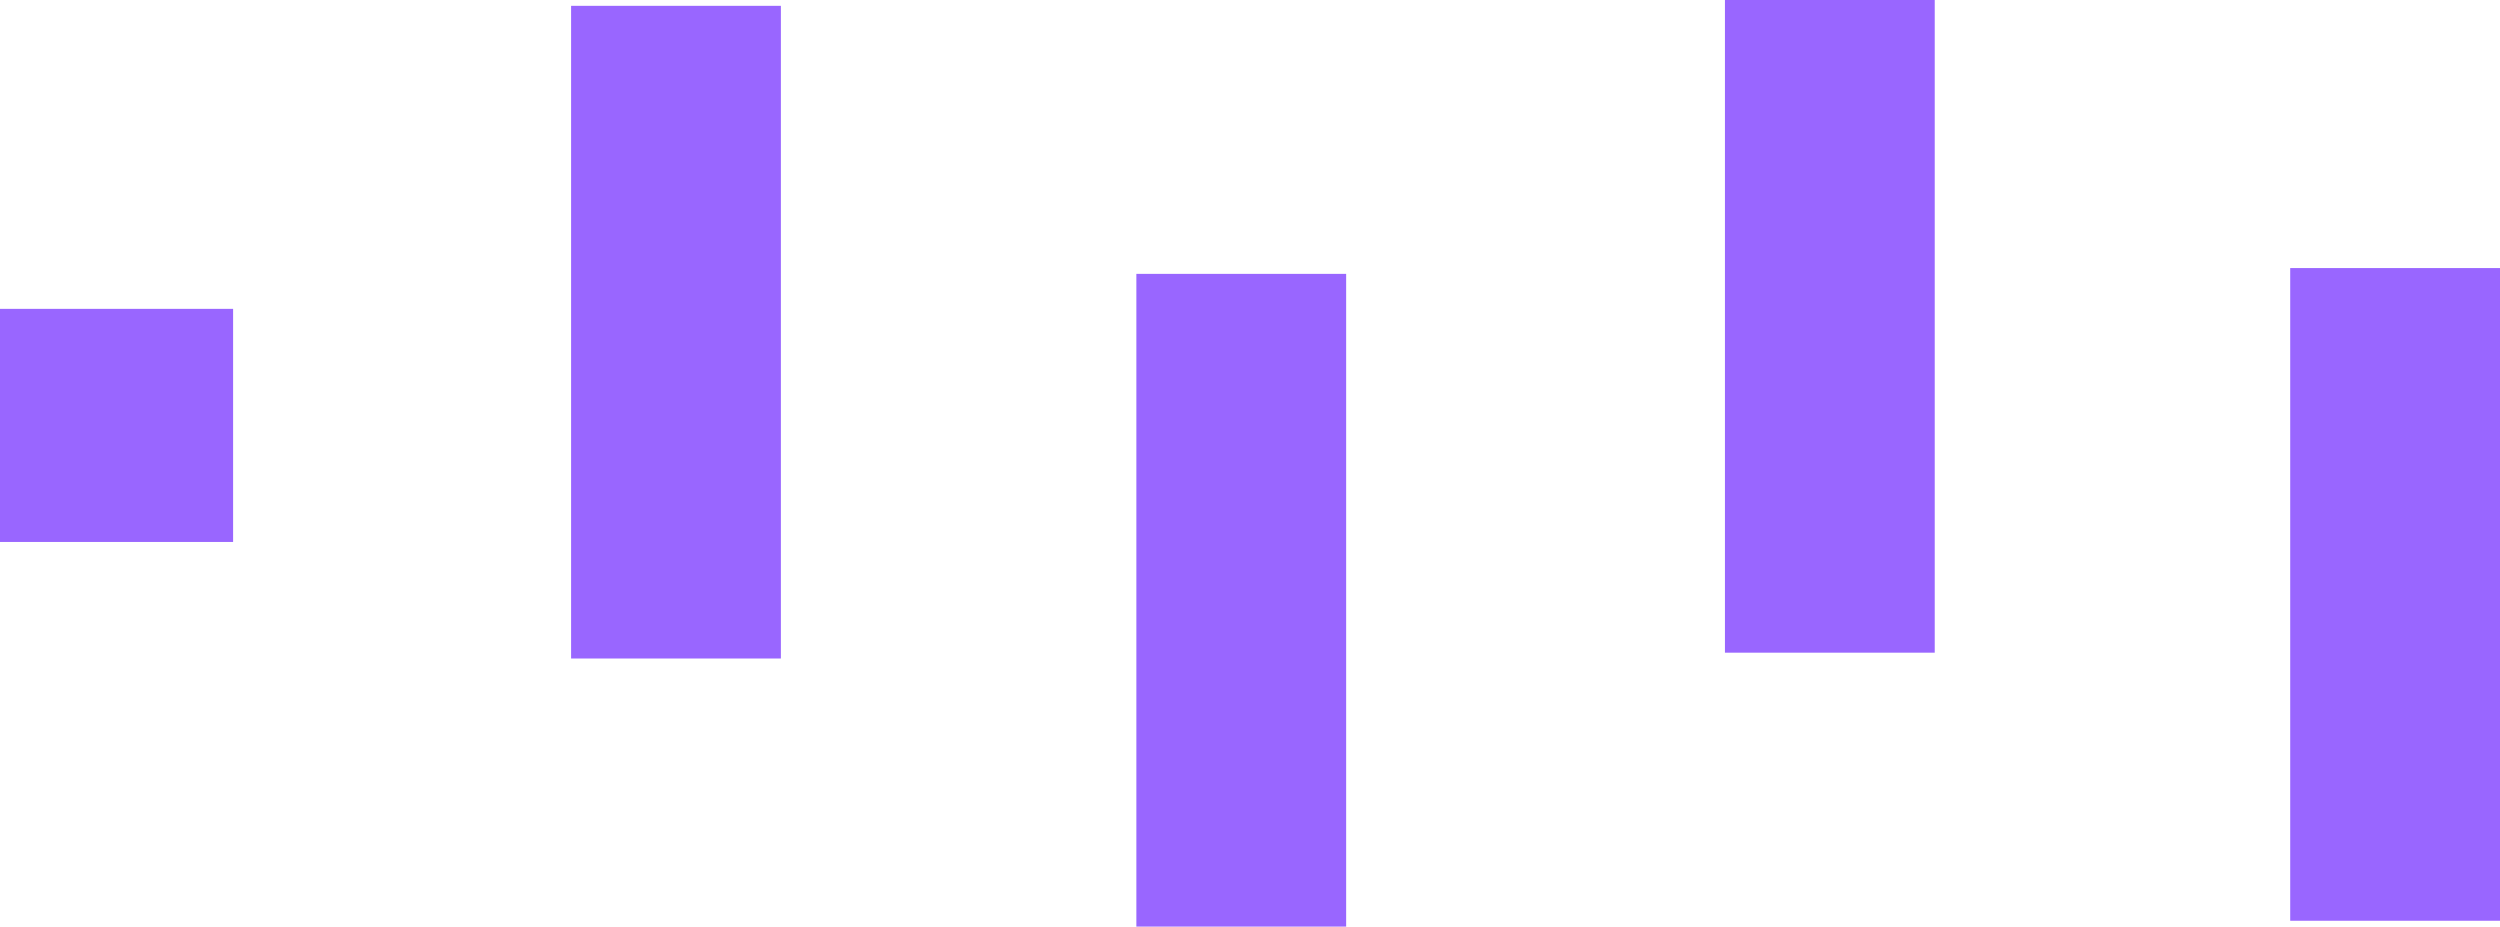 <svg version="1.1" xmlns="http://www.w3.org/2000/svg" xmlns:xlink="http://www.w3.org/1999/xlink" width="429" height="159" viewBox="0,0,429,159"><g transform="translate(-77.5,-128)"><g data-paper-data="{&quot;isPaintingLayer&quot;:true}" fill="#9966ff" fill-rule="nonzero" stroke="none" stroke-linecap="butt" stroke-linejoin="miter" stroke-miterlimit="10" stroke-dasharray="" stroke-dashoffset="0" style="mix-blend-mode: normal"><path d="M77.5,221v-40h40v40z" stroke-width="NaN"/><path d="M175.5,241v-112h36v112z" stroke-width="0"/><path d="M272.5,287v-112h36v112z" stroke-width="0"/><path d="M373.5,240v-112h36v112z" stroke-width="0"/><path d="M470.5,286v-112h36v112z" stroke-width="0"/></g></g></svg>